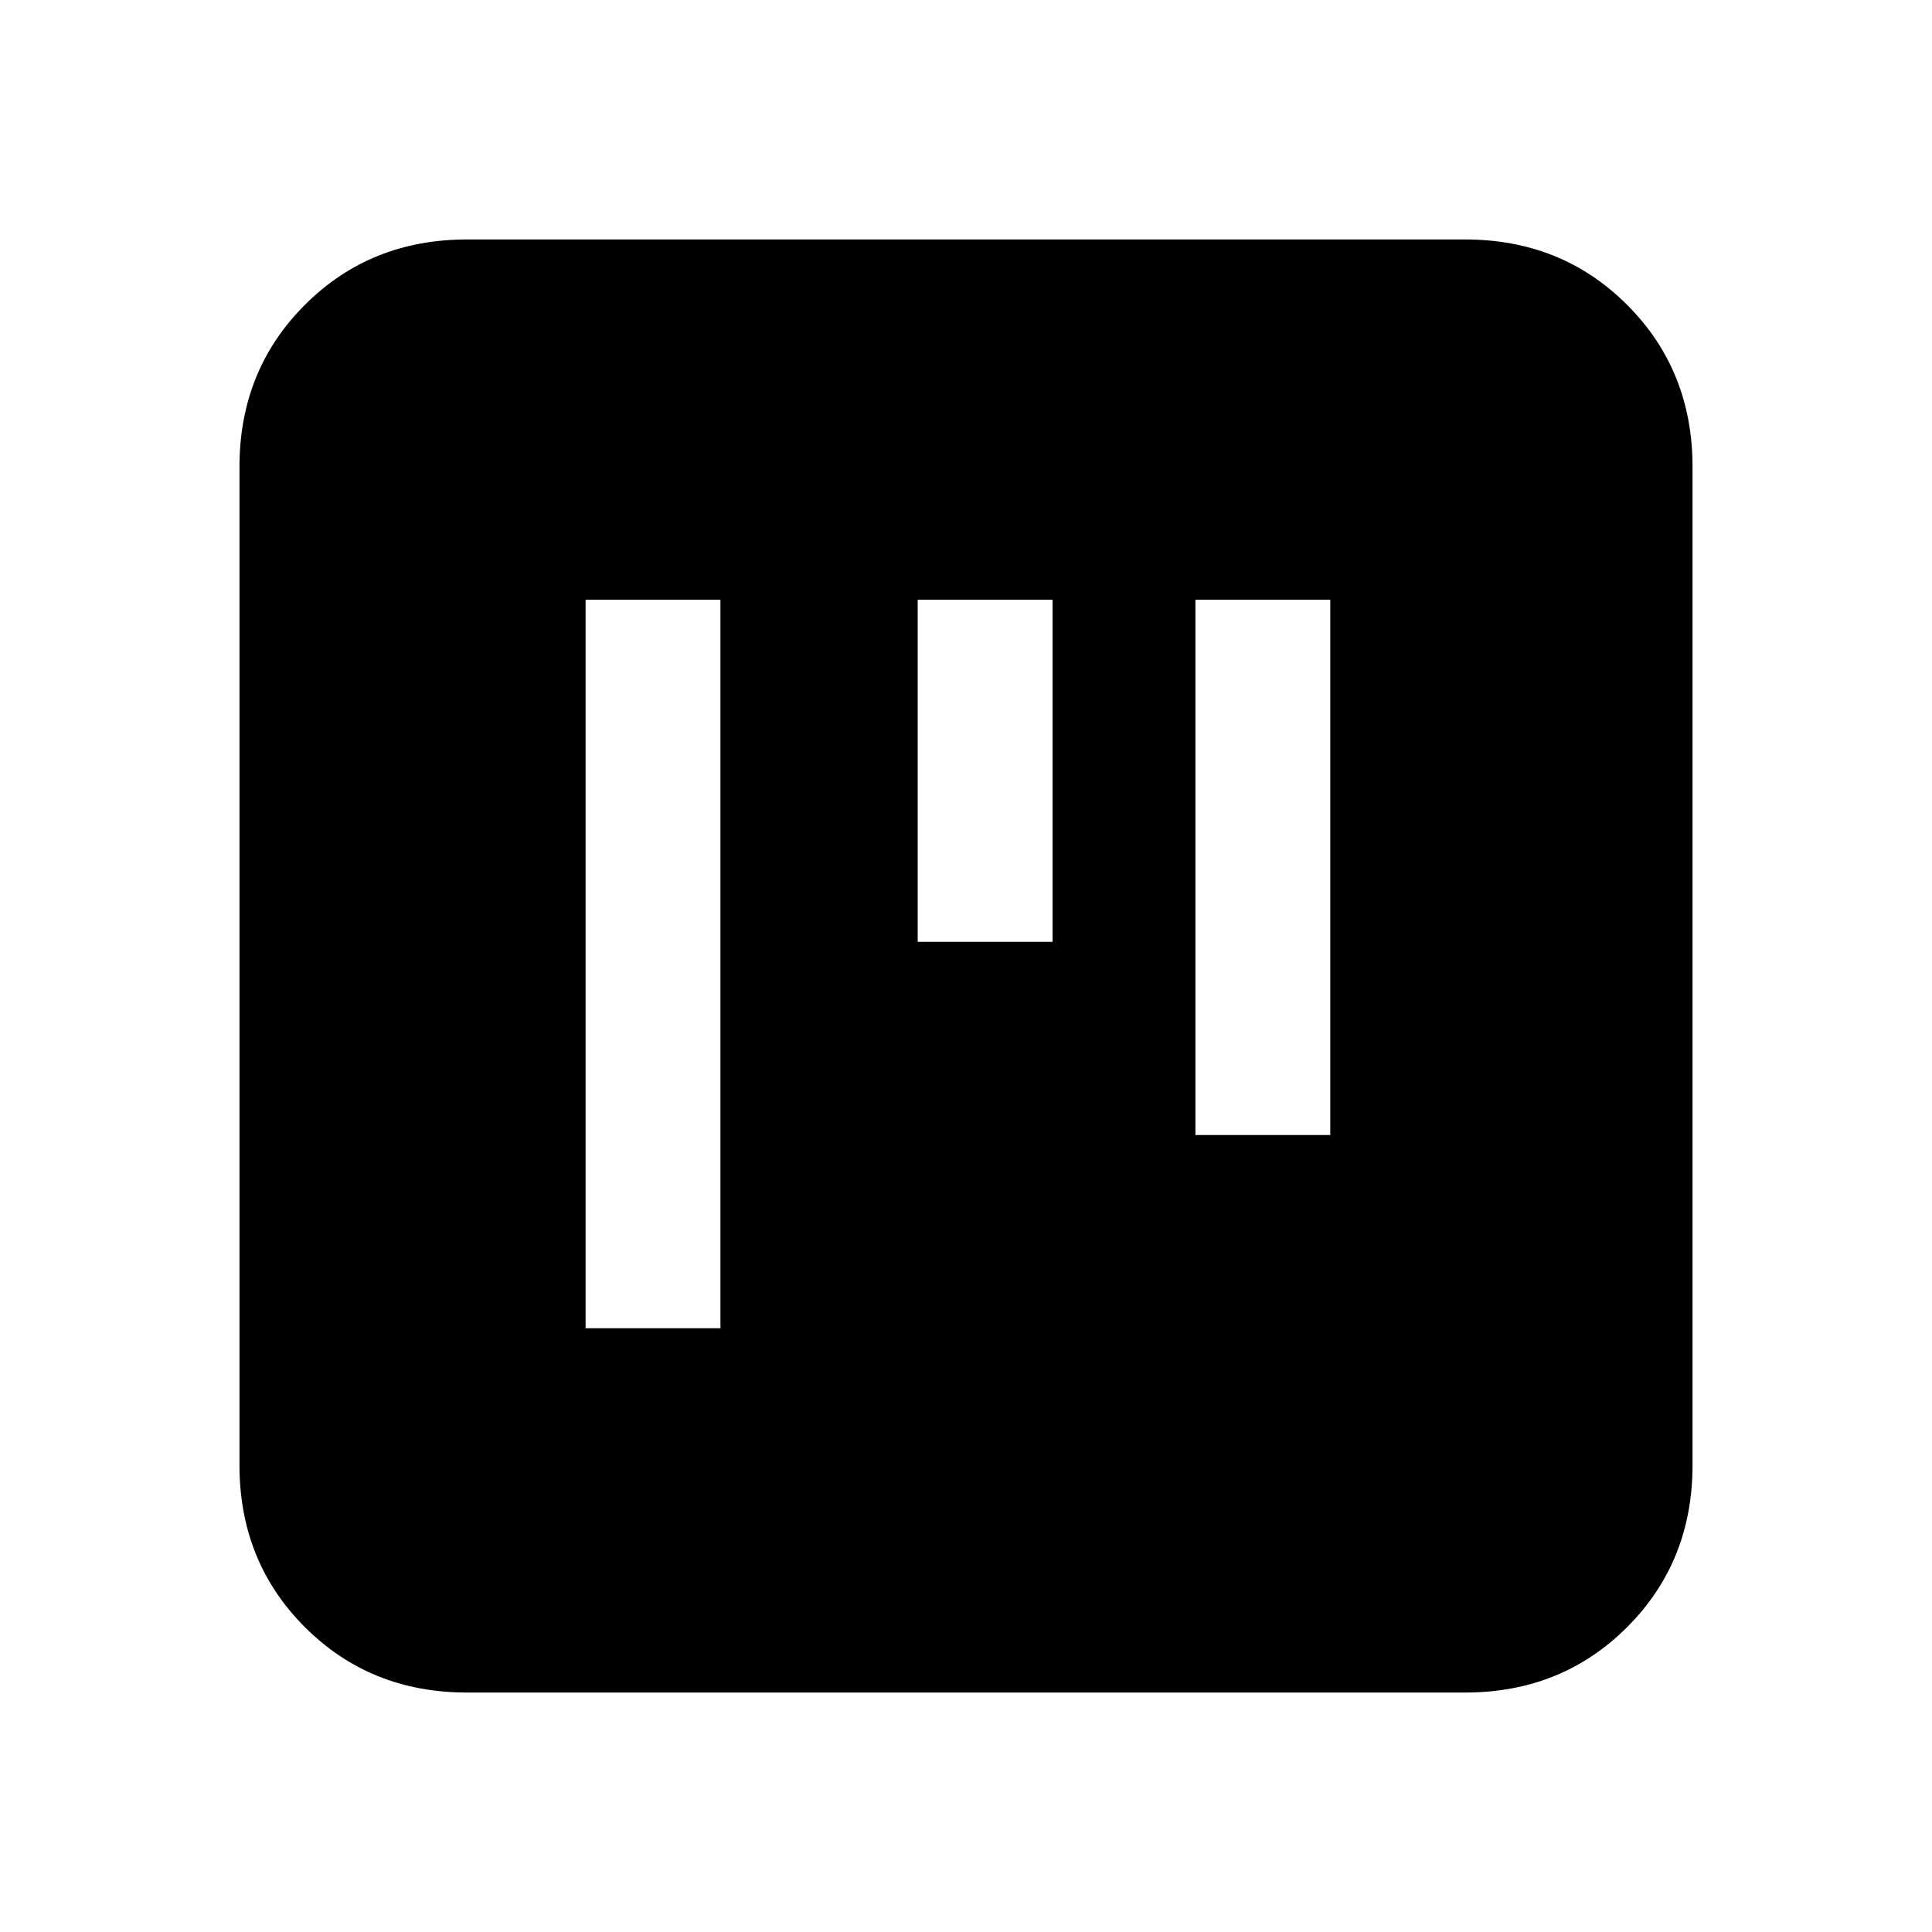 <svg xmlns="http://www.w3.org/2000/svg" height="20" width="20"><path d="M9.5 9.75h1.396V6.208H9.5Zm-3.438 4h1.396V6.208H6.062Zm6.313-2h1.396V6.208h-1.396Zm-7.542 5.771q-1 0-1.677-.677t-.677-1.677V4.833q0-1 .677-1.677t1.677-.677h10.334q1 0 1.677.677t.677 1.677v10.334q0 1-.677 1.677t-1.677.677Z"/></svg>